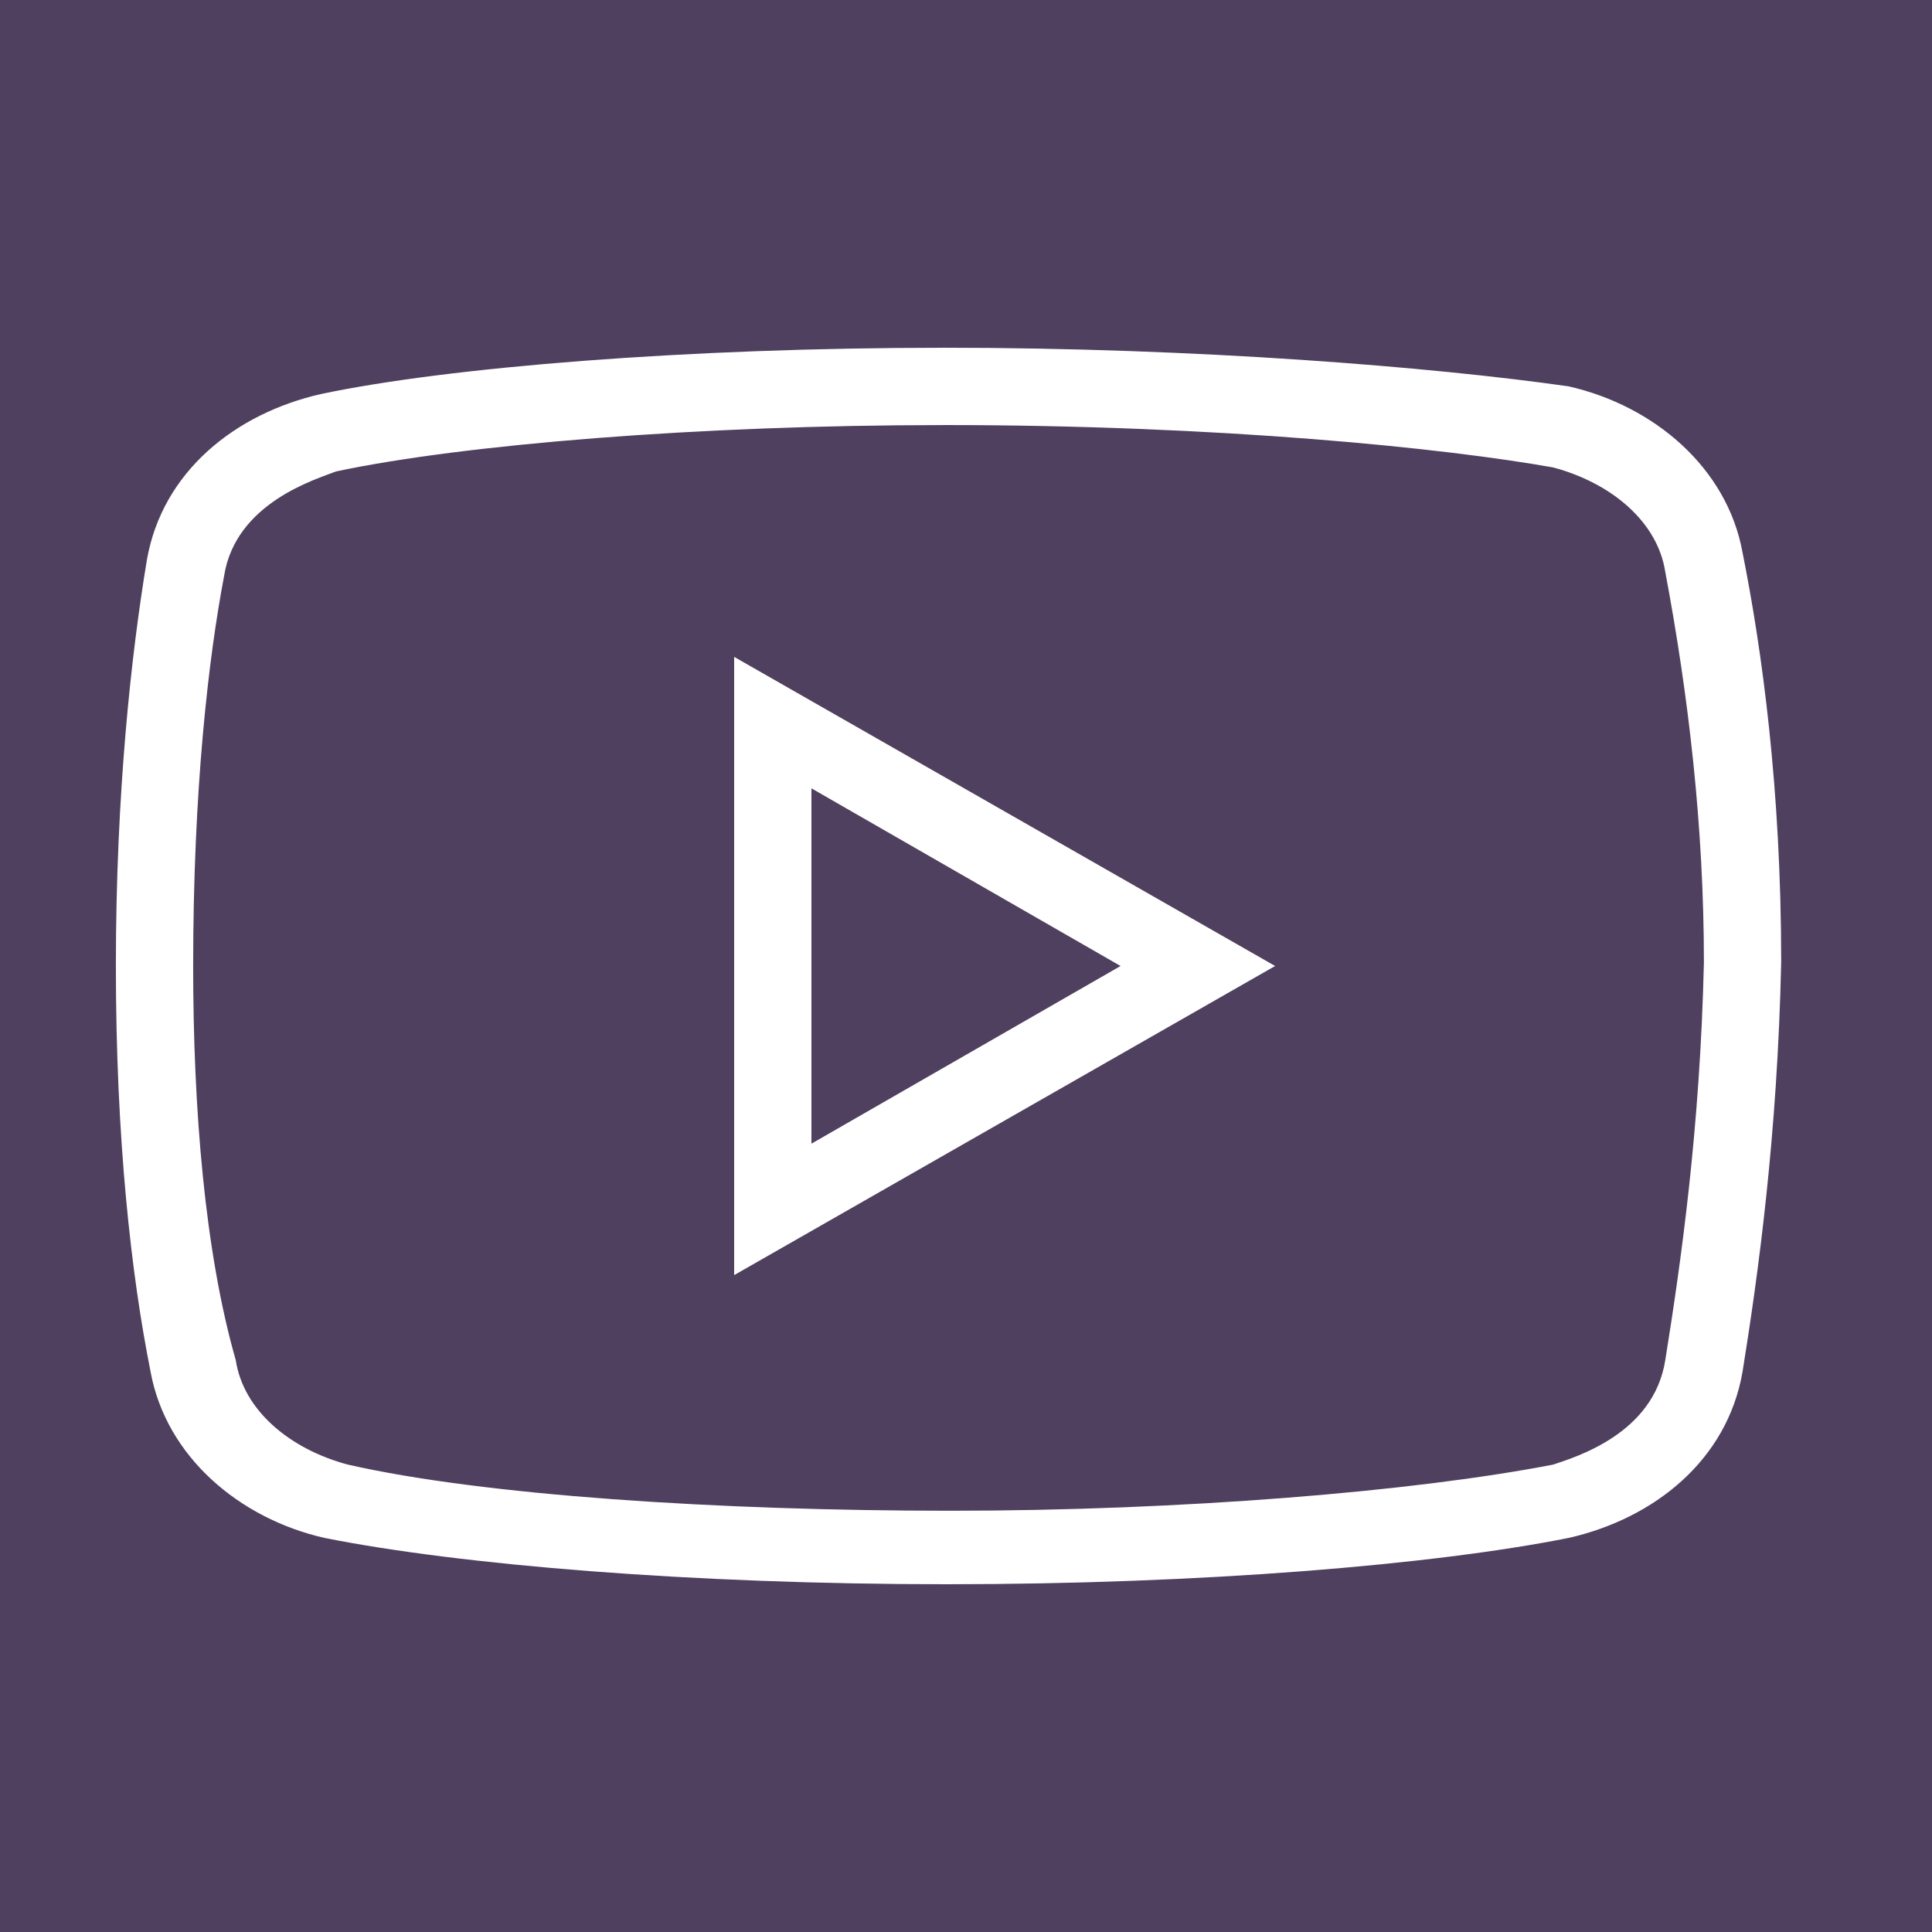 <svg xmlns="http://www.w3.org/2000/svg" xmlns:xlink="http://www.w3.org/1999/xlink" viewBox="0,0,256,256" width="50px" height="50px"><g fill="#4f405f" fill-rule="nonzero" stroke="none" stroke-width="1" stroke-linecap="butt" stroke-linejoin="miter" stroke-miterlimit="10" stroke-dasharray="" stroke-dashoffset="0" font-family="none" font-weight="none" font-size="none" text-anchor="none" style="mix-blend-mode: normal"><path d="M0,256v-256h256v256z" id="bgRectangle"></path></g><g fill="#ffffff" fill-rule="nonzero" stroke="none" stroke-width="1" stroke-linecap="butt" stroke-linejoin="miter" stroke-miterlimit="10" stroke-dasharray="" stroke-dashoffset="0" font-family="none" font-weight="none" font-size="none" text-anchor="none" style="mix-blend-mode: normal"><g transform="scale(5.12,5.12)"><path d="M24.402,9c-6.602,0 -12.801,0.5 -16.102,1.199c-2.199,0.5 -4.102,2 -4.5,4.301c-0.398,2.398 -0.801,6 -0.801,10.5c0,4.5 0.398,8 0.898,10.5c0.402,2.199 2.301,3.801 4.5,4.301c3.504,0.699 9.5,1.199 16.102,1.199c6.602,0 12.598,-0.5 16.098,-1.199c2.203,-0.5 4.102,-2 4.5,-4.301c0.402,-2.5 0.902,-6.098 1,-10.598c0,-4.5 -0.5,-8.102 -1,-10.602c-0.398,-2.199 -2.297,-3.801 -4.5,-4.301c-3.5,-0.5 -9.598,-1 -16.195,-1zM24.402,11c7.199,0 12.996,0.598 15.797,1.098c1.5,0.402 2.699,1.402 2.898,2.703c0.602,3.199 1,6.602 1,10.102c-0.098,4.297 -0.598,7.797 -1,10.297c-0.297,1.898 -2.297,2.5 -2.898,2.703c-3.602,0.699 -9.602,1.195 -15.602,1.195c-6,0 -12.098,-0.398 -15.598,-1.195c-1.5,-0.402 -2.699,-1.402 -2.898,-2.703c-0.801,-2.801 -1.102,-6.5 -1.102,-10.199c0,-4.602 0.402,-8 0.801,-10.098c0.301,-1.902 2.398,-2.504 2.898,-2.703c3.301,-0.699 9.402,-1.199 15.703,-1.199zM19,17v16l14,-8zM21,20.402l8,4.598l-8,4.598z"></path></g></g></svg>